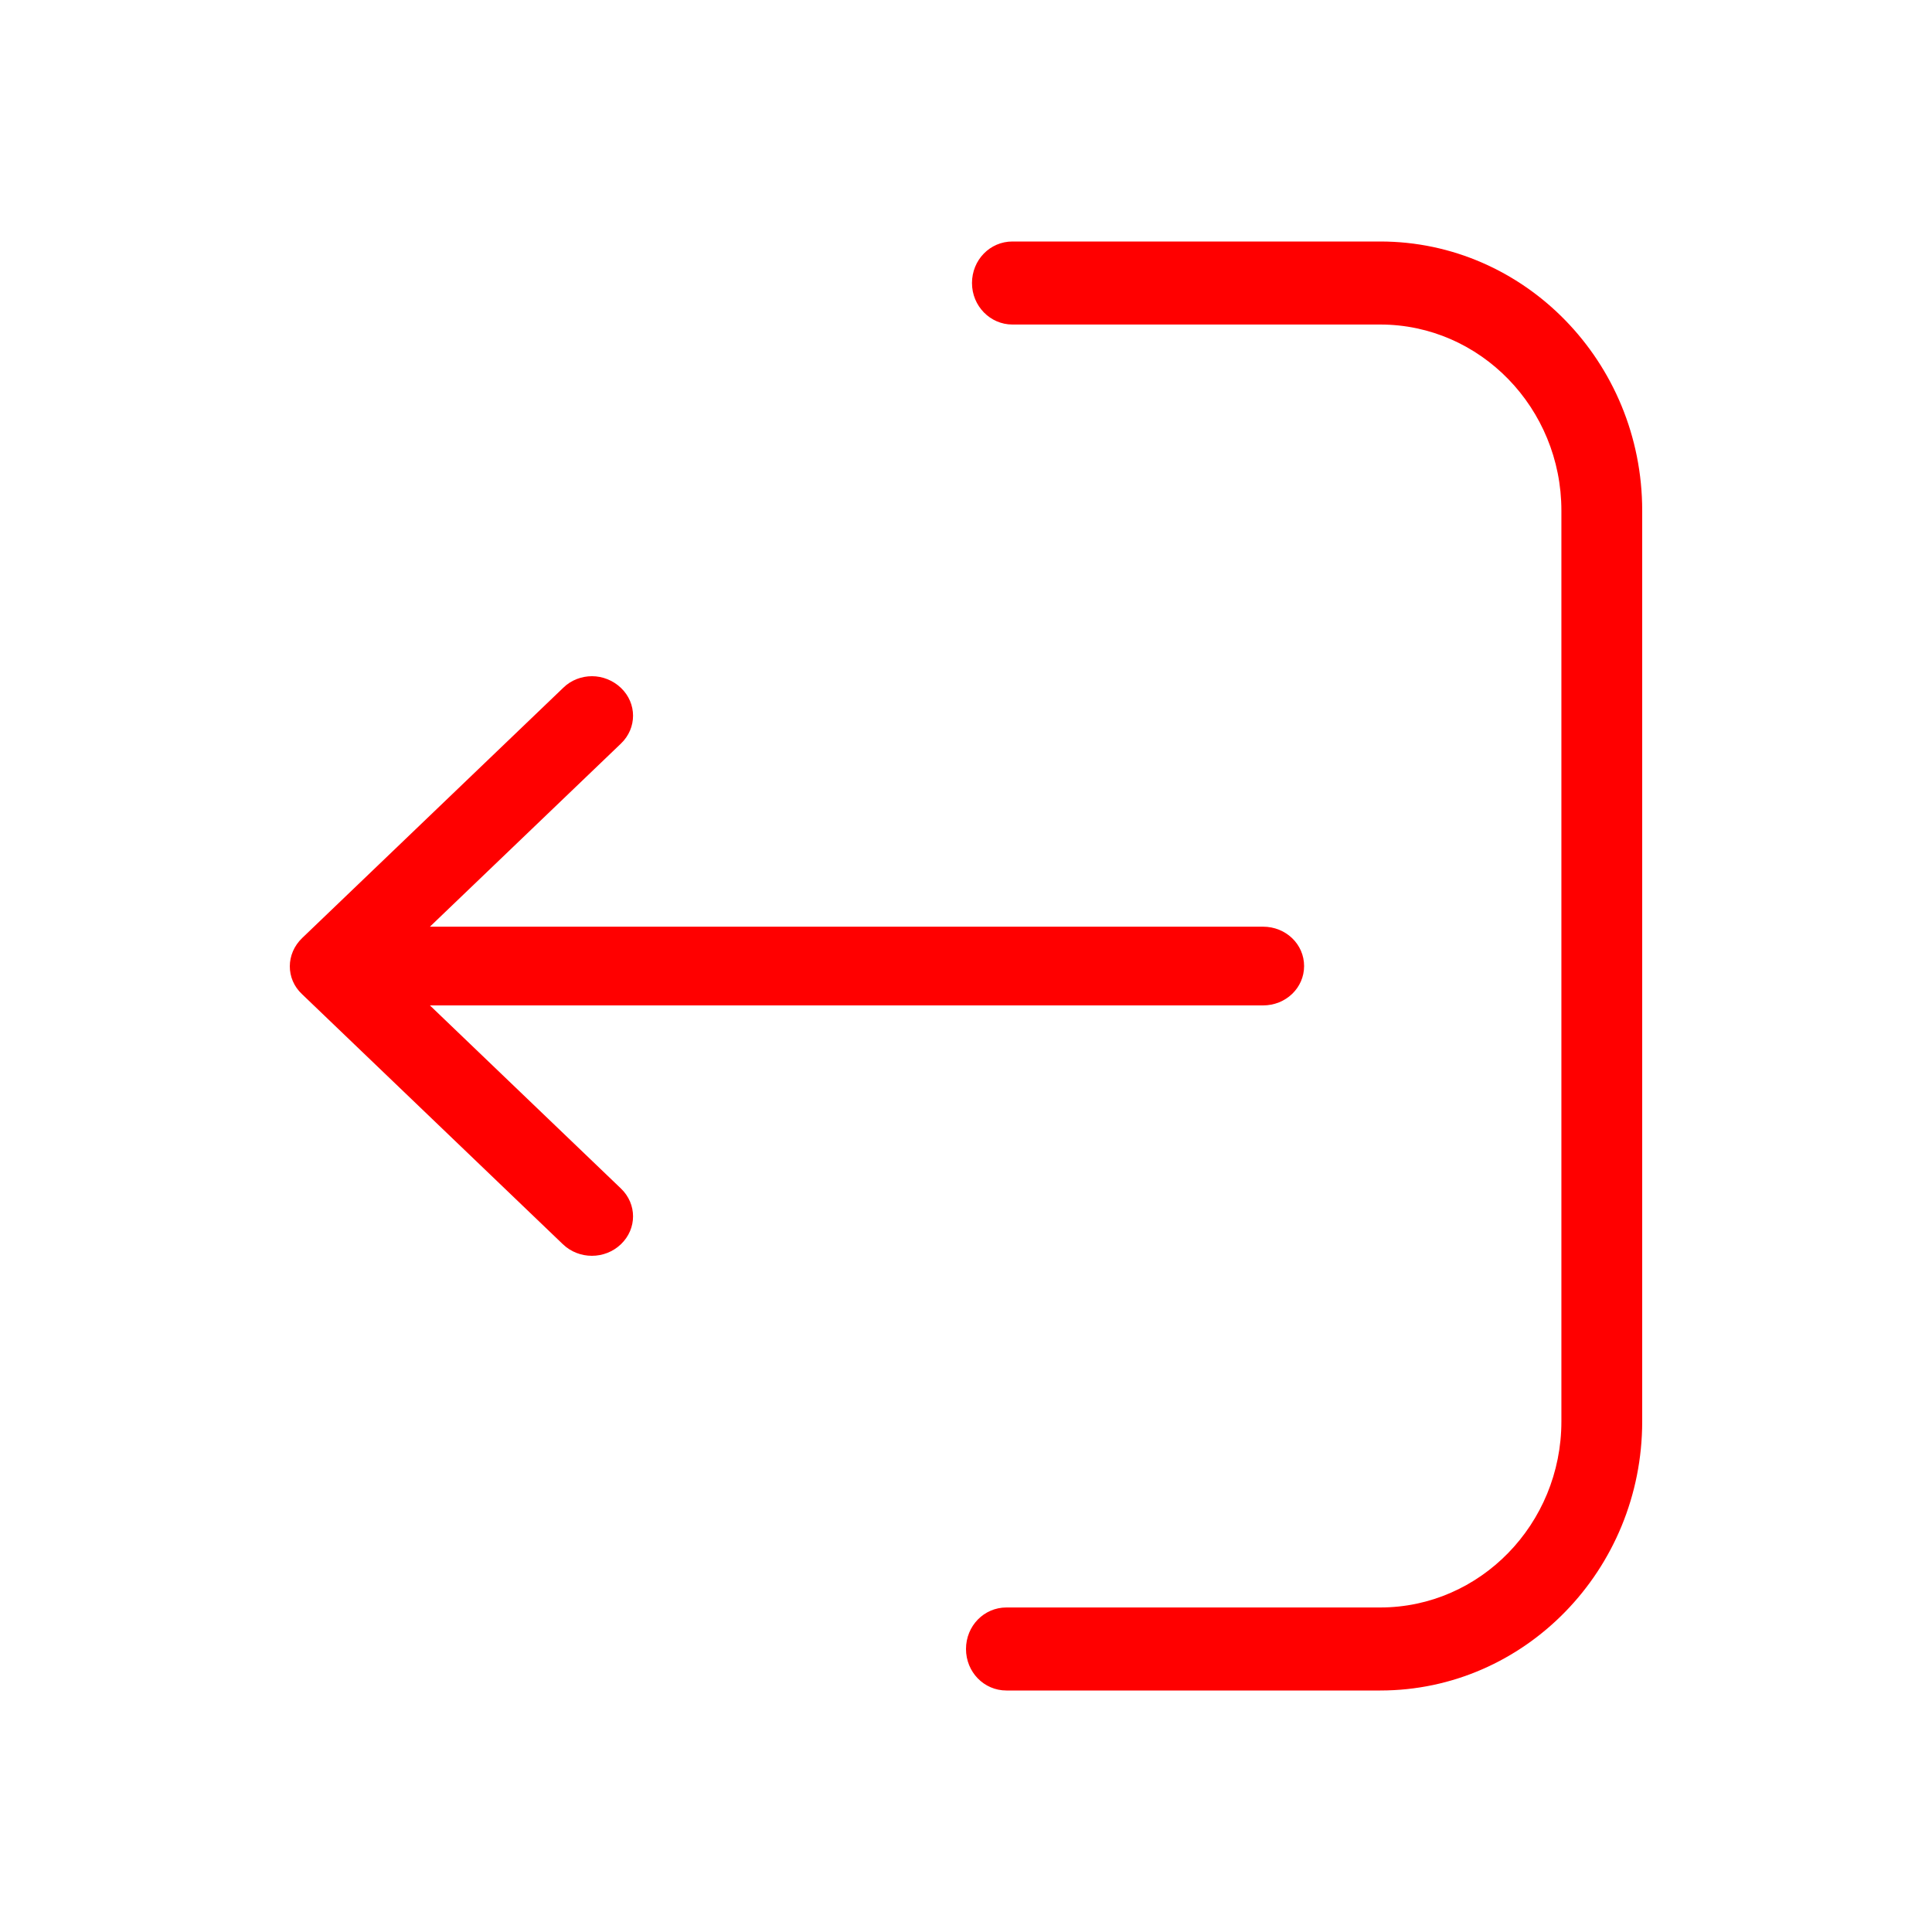 <svg width="40" height="40" viewBox="0 0 40 40" fill="none" xmlns="http://www.w3.org/2000/svg">
<g id="fi_126467">
<g id="Group">
<g id="Group_2">
<path id="Vector" d="M20.961 6.719L28.577 6.719C30.647 6.719 32.327 8.451 32.327 10.571L32.327 29.429C32.327 31.556 30.641 33.281 28.577 33.281L20.837 33.281C20.372 33.281 20 33.663 20 34.141C20 34.618 20.372 35 20.837 35L28.577 35C31.571 35 34 32.498 34 29.429L34 10.571C34 7.496 31.564 5 28.577 5L20.961 5C20.496 5 20.124 5.382 20.124 5.86C20.124 6.337 20.502 6.719 20.961 6.719Z" fill="#FF0000"/>
<path id="Vector_2" d="M6.25 20.58L11.653 25.76C11.987 26.08 12.522 26.08 12.856 25.76C13.19 25.44 13.19 24.927 12.856 24.607L8.901 20.816L26.15 20.816C26.622 20.816 27 20.453 27 20.001C27 19.548 26.622 19.186 26.15 19.186L8.901 19.186L12.856 15.395C13.19 15.075 13.19 14.561 12.856 14.242C12.692 14.085 12.472 14 12.257 14C12.043 14 11.823 14.079 11.659 14.242L6.256 19.421C5.916 19.747 5.916 20.266 6.25 20.58Z" fill="#FF0000"/>
</g>
</g>
</g>
</svg>
